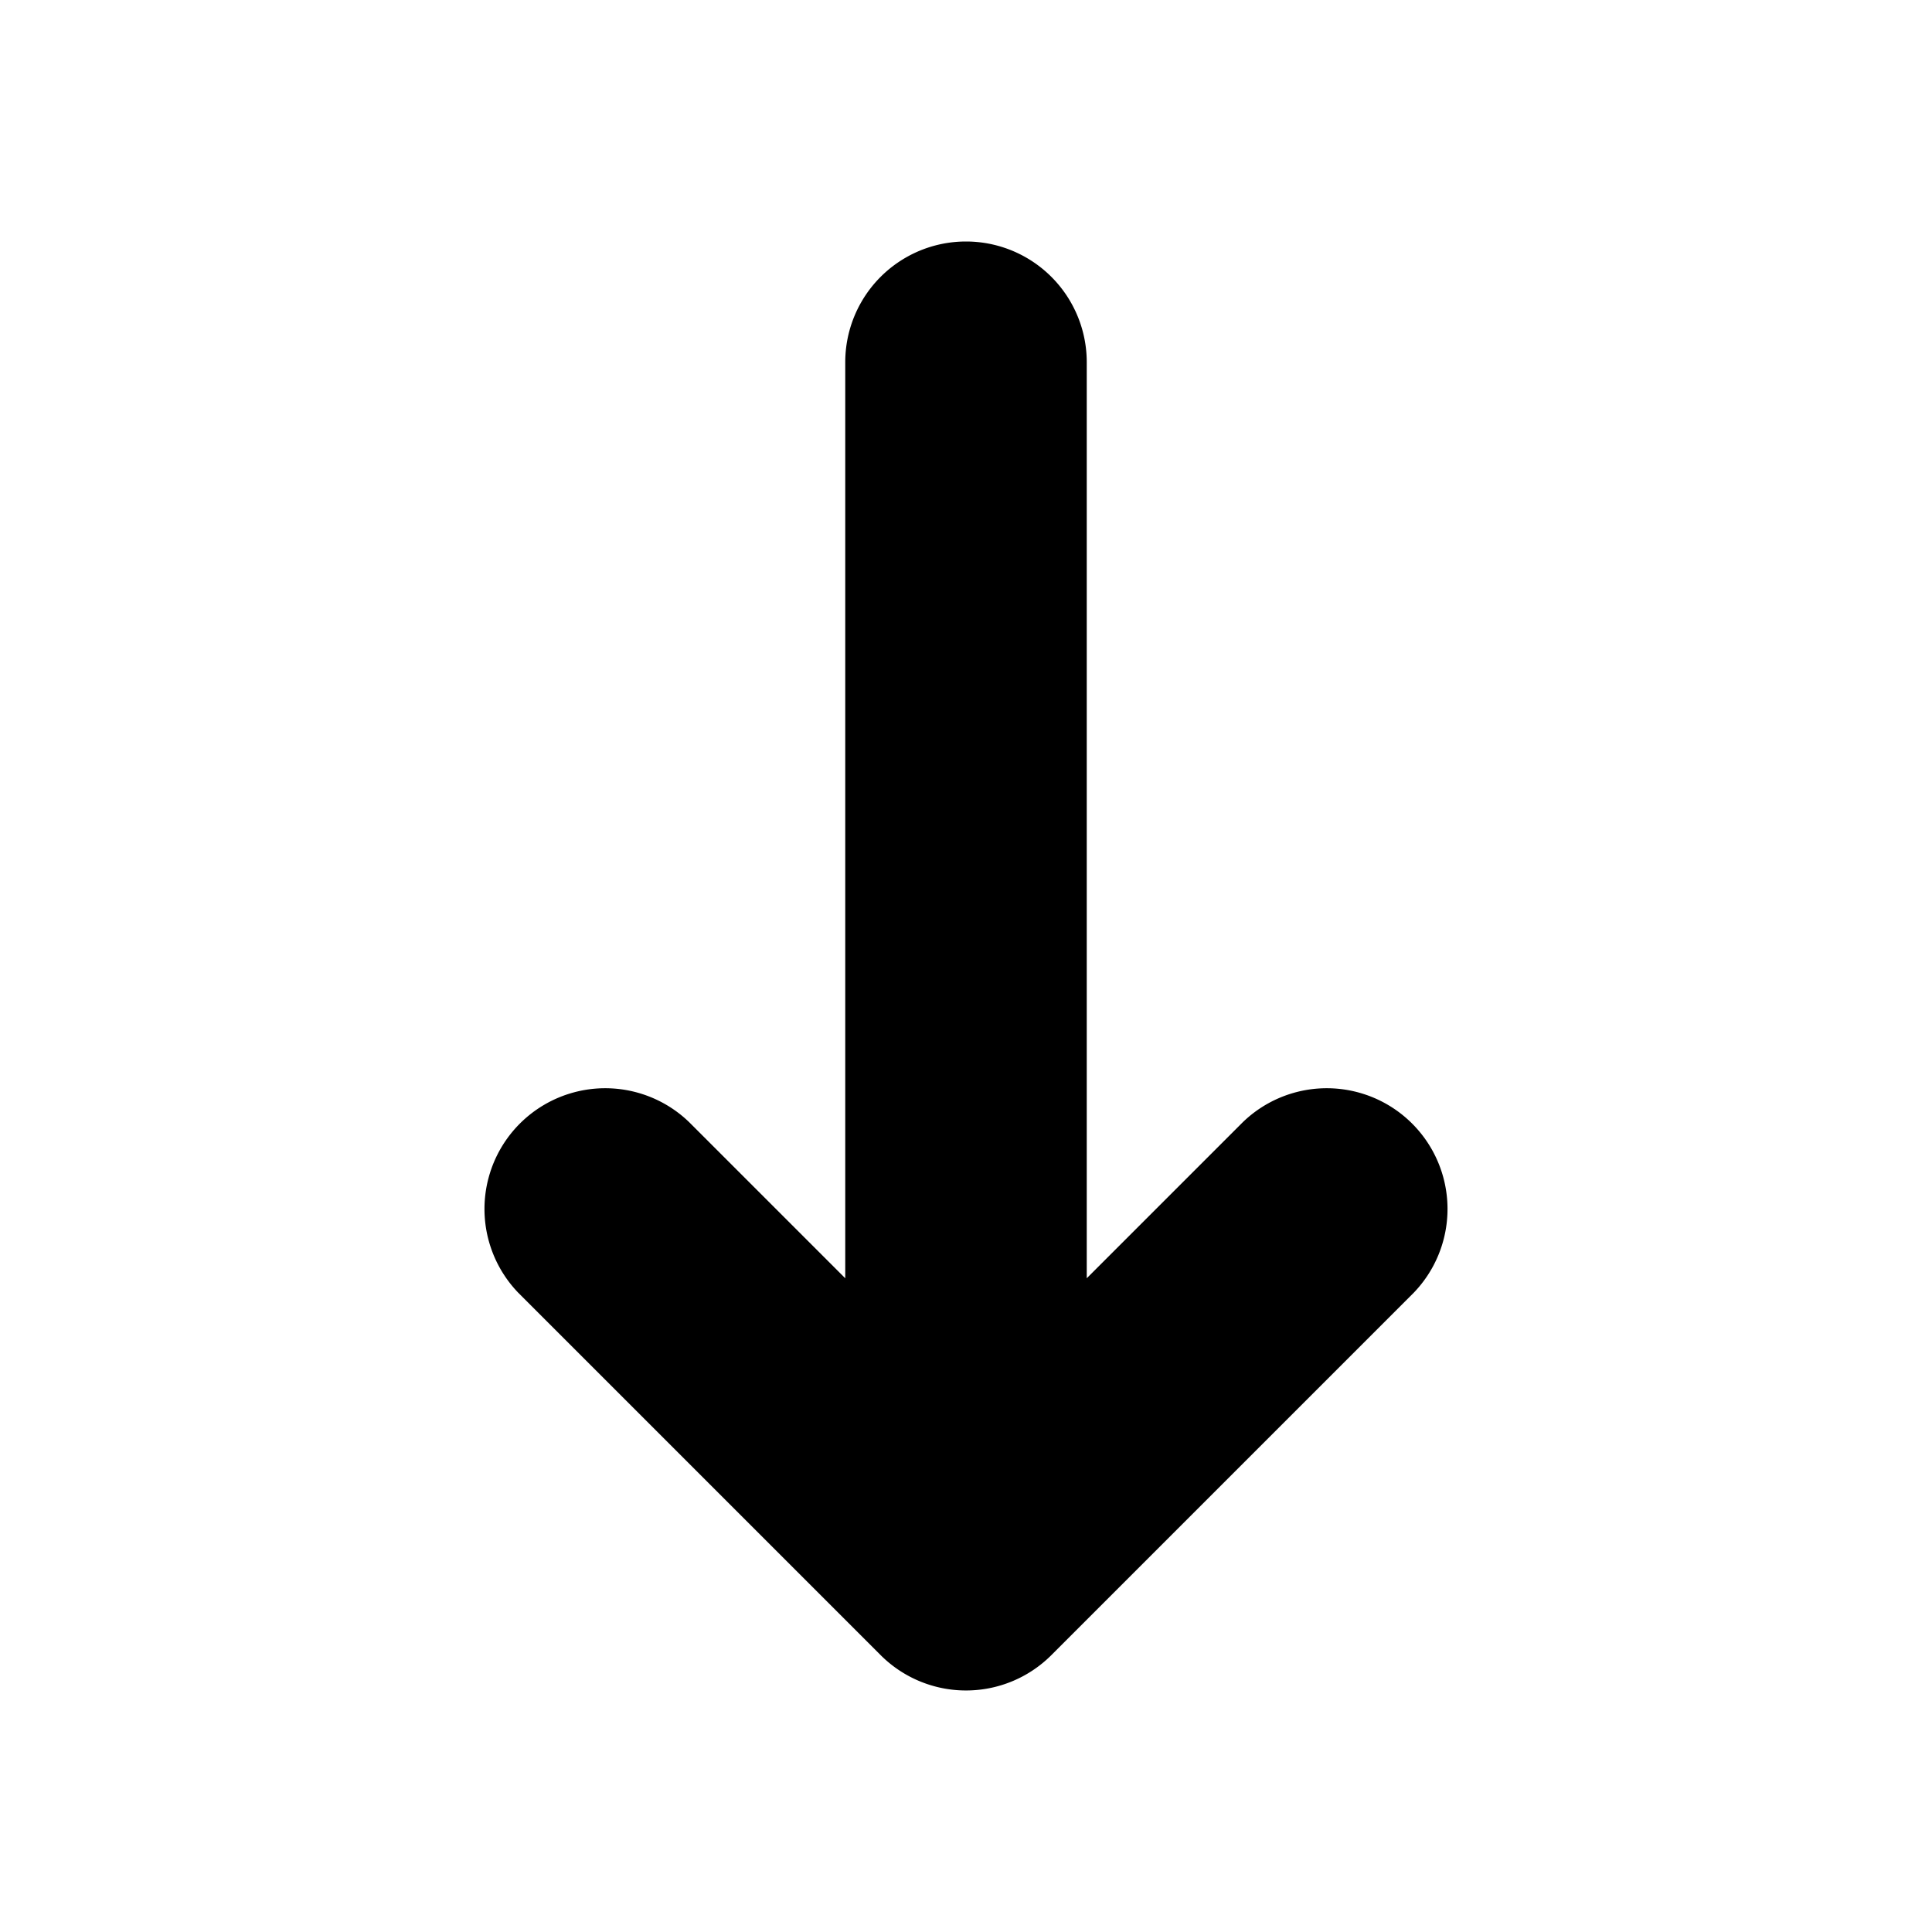 <svg xmlns="http://www.w3.org/2000/svg" viewBox="0 0 16 16">
  <g id="Square"> </g>
  <path d="M9 3a1 1 0 00-2 0h2zM8 13l-.707.707a1 1 0 001.414 0L8 13zm3.707-2.293a1 1 0 00-1.414-1.414l1.414 1.414zm-6-1.414a1 1 0 00-1.414 1.414l1.414-1.414zM7 3v10h2V3H7zm1.707 10.707l3-3-1.414-1.414-3 3 1.414 1.414zm0-1.414l-3-3-1.414 1.414 3 3 1.414-1.414z"/>
</svg>
